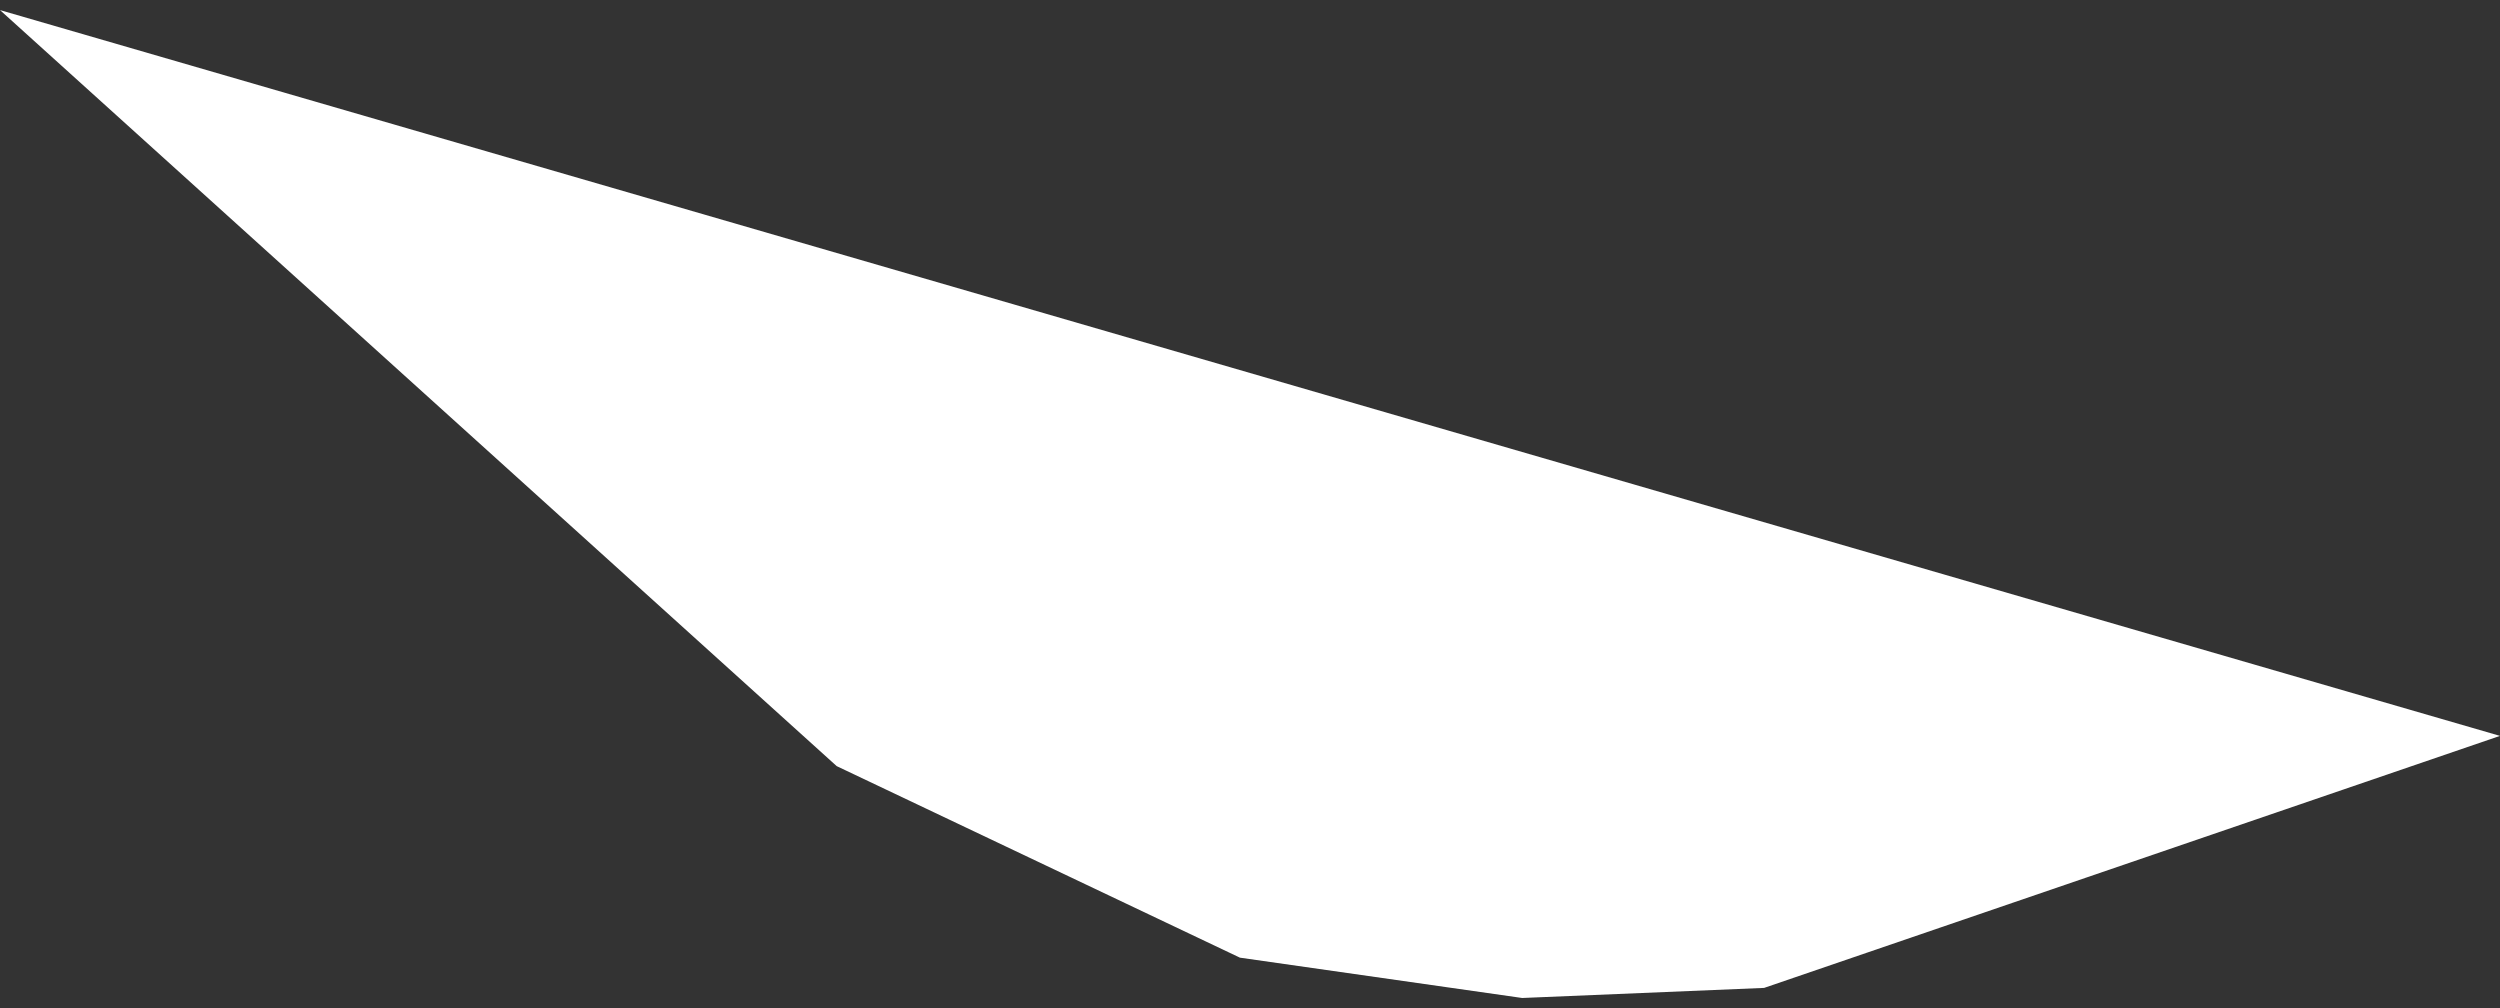 <?xml version="1.0" encoding="UTF-8" standalone="no"?><svg width='124' height='50' viewBox='0 0 124 50' fill='none' xmlns='http://www.w3.org/2000/svg'>
<rect x="0" y="0" width="124" height="50" fill="#333333" stroke="none"/>
<path d='M0 0.5L124 36.5L87.5 49L75.5 49.5L61.5 47.5L41.5 38L0 0.5Z' fill='white'/>
</svg>
